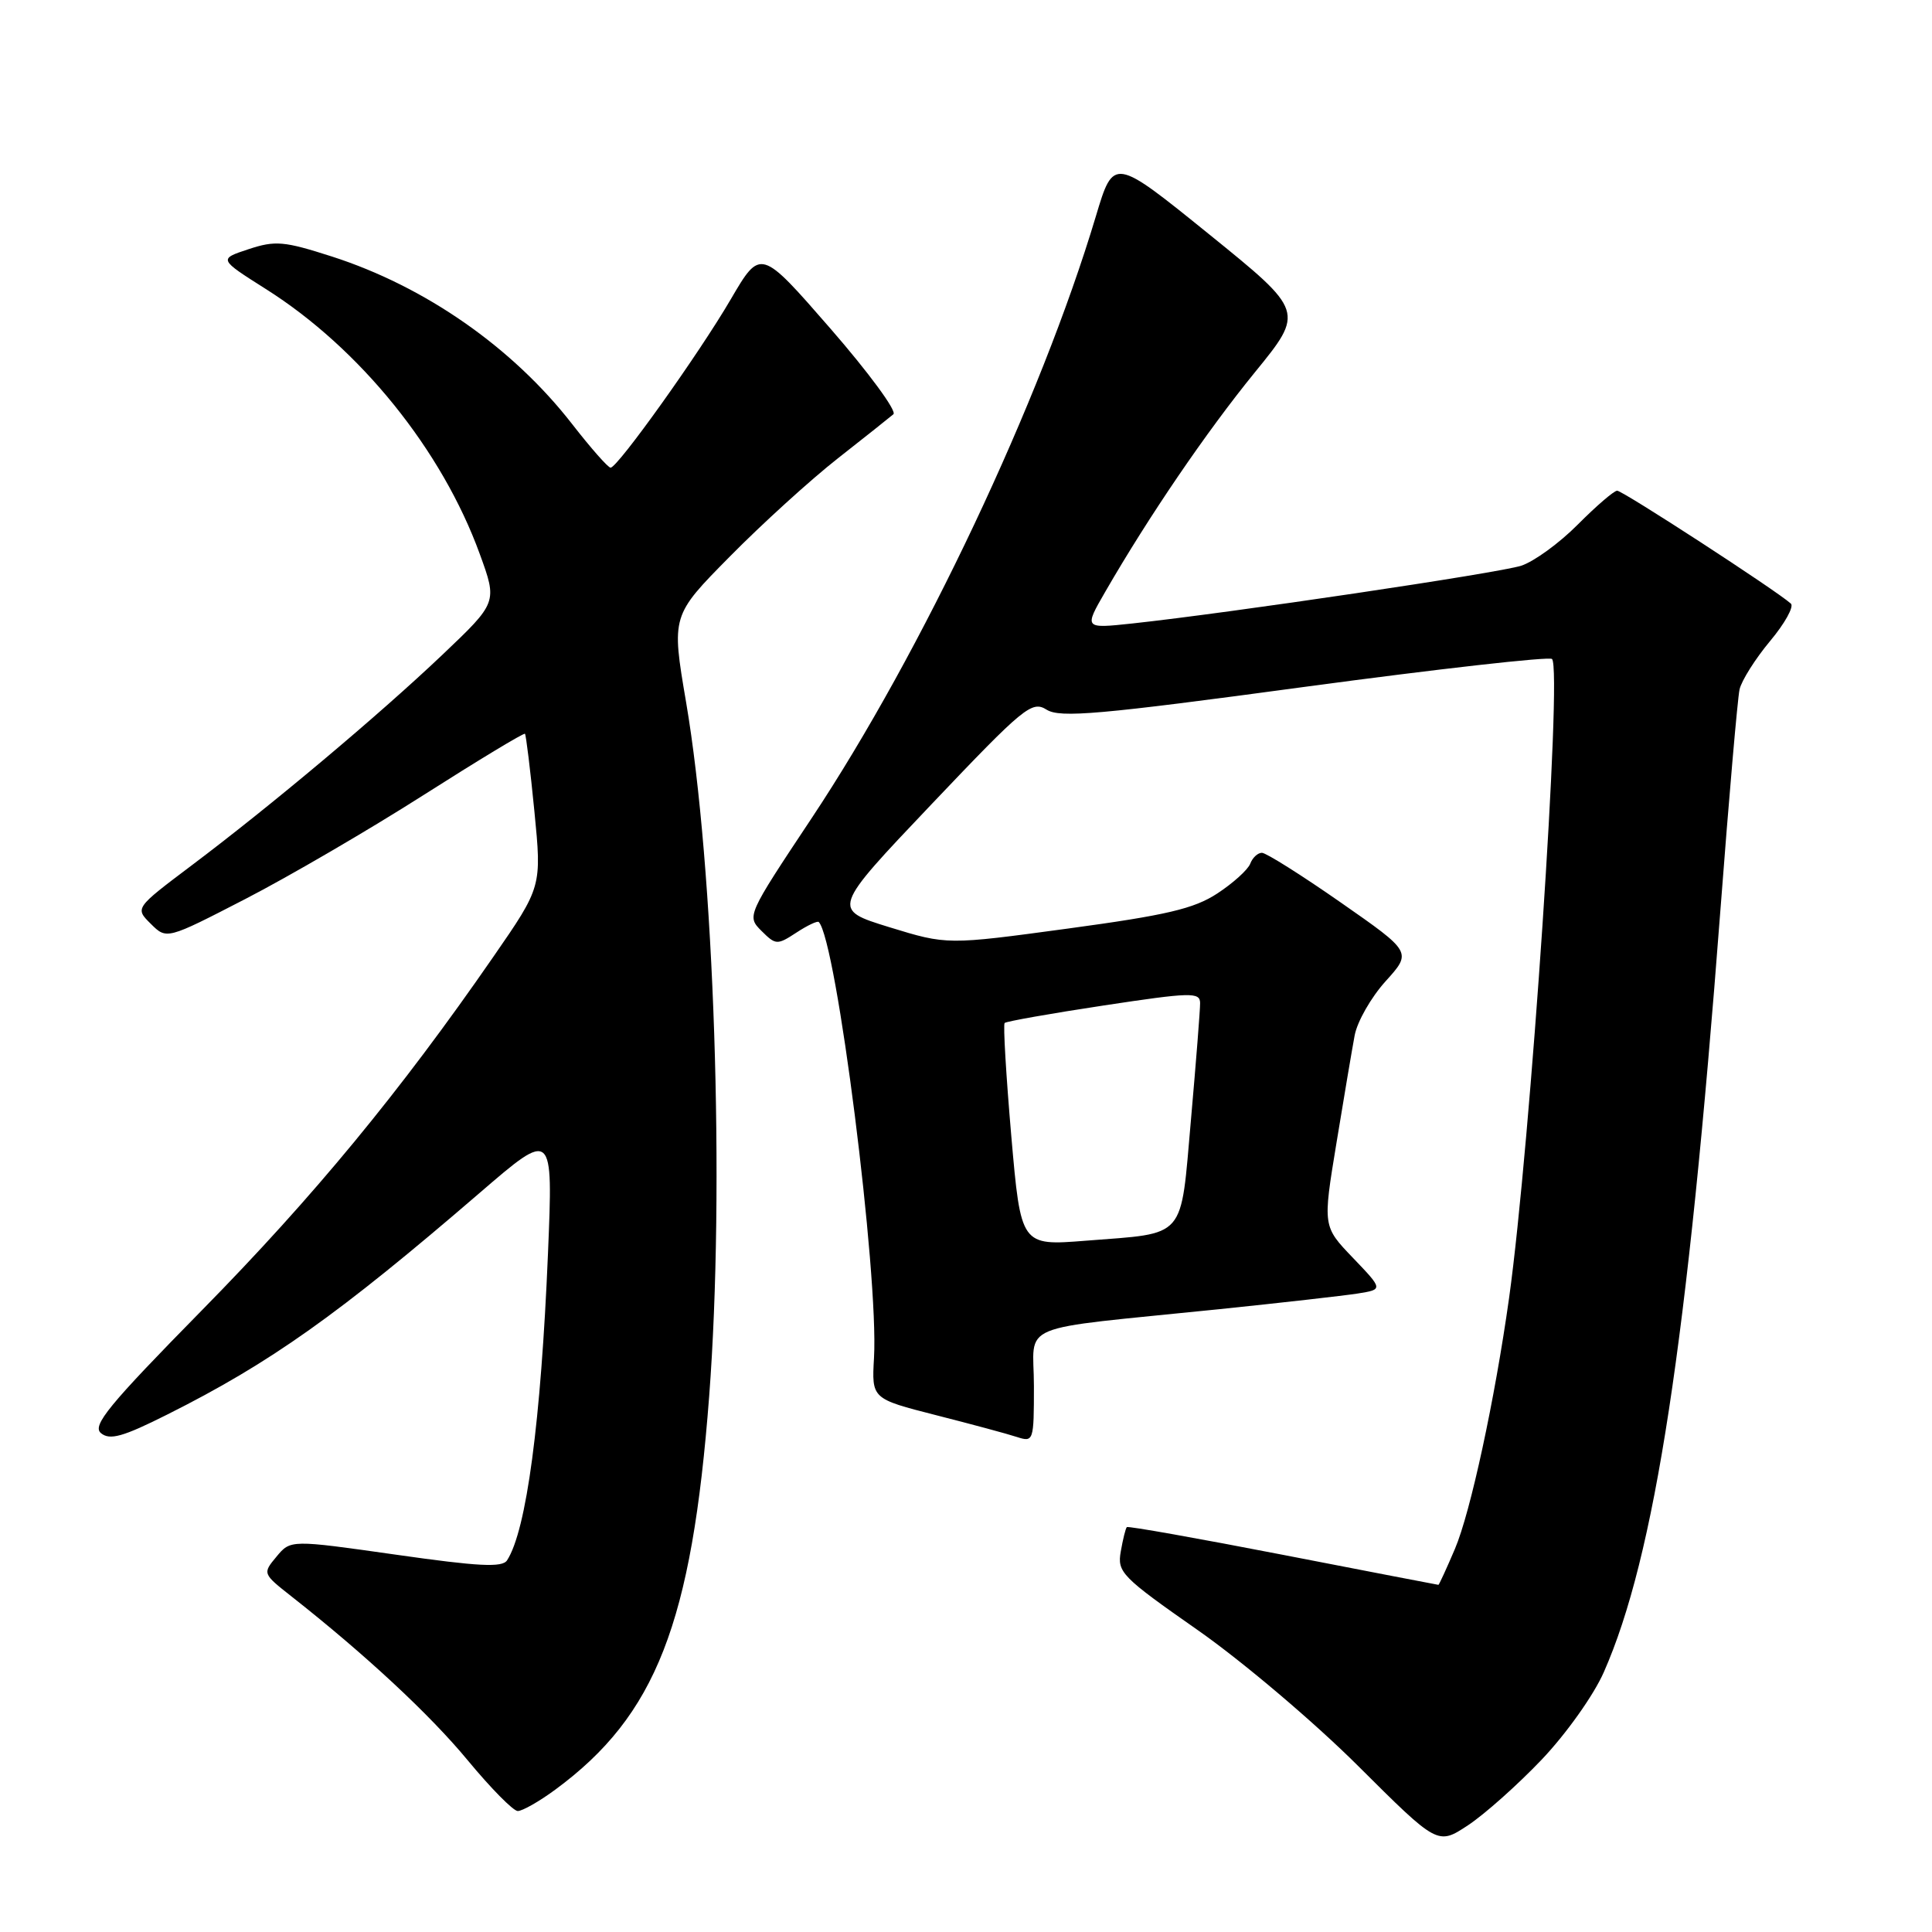 <?xml version="1.0" encoding="UTF-8" standalone="no"?>
<!DOCTYPE svg PUBLIC "-//W3C//DTD SVG 1.1//EN" "http://www.w3.org/Graphics/SVG/1.1/DTD/svg11.dtd" >
<svg xmlns="http://www.w3.org/2000/svg" xmlns:xlink="http://www.w3.org/1999/xlink" version="1.1" viewBox="0 0 256 256">
 <g >
 <path fill="currentColor"
d=" M 204.29 233.15 C 207.52 229.75 211.16 224.64 212.51 221.58 C 219.26 206.31 223.60 177.96 227.97 120.50 C 229.10 105.65 230.24 92.53 230.50 91.35 C 230.77 90.17 232.59 87.29 234.54 84.95 C 236.50 82.61 237.74 80.37 237.30 79.98 C 235.38 78.25 214.99 65.00 214.28 65.02 C 213.85 65.03 211.51 67.05 209.07 69.50 C 206.63 71.96 203.26 74.41 201.57 74.96 C 198.58 75.93 162.96 81.22 150.07 82.61 C 143.63 83.30 143.63 83.30 146.46 78.40 C 152.24 68.39 159.82 57.27 166.24 49.38 C 172.85 41.27 172.85 41.27 160.21 31.04 C 147.56 20.81 147.56 20.81 145.21 28.65 C 137.90 53.07 122.13 86.47 107.53 108.44 C 98.98 121.31 98.94 121.39 100.90 123.35 C 102.79 125.23 102.98 125.24 105.52 123.58 C 106.98 122.62 108.32 121.99 108.49 122.17 C 110.84 124.57 116.44 168.83 115.81 179.92 C 115.50 185.34 115.50 185.34 124.00 187.51 C 128.68 188.70 133.51 190.00 134.75 190.41 C 136.95 191.12 137.00 190.96 137.00 183.66 C 137.00 175.07 134.04 176.30 161.50 173.48 C 169.75 172.63 178.02 171.69 179.89 171.40 C 183.28 170.86 183.28 170.86 179.28 166.68 C 175.27 162.50 175.27 162.50 177.08 151.50 C 178.07 145.45 179.16 139.01 179.50 137.19 C 179.84 135.37 181.68 132.14 183.60 130.02 C 187.09 126.16 187.09 126.16 177.65 119.58 C 172.46 115.96 167.76 113.00 167.21 113.00 C 166.66 113.00 165.96 113.65 165.66 114.45 C 165.35 115.25 163.39 117.02 161.30 118.39 C 158.20 120.42 154.55 121.27 141.50 123.04 C 125.50 125.21 125.50 125.21 117.85 122.86 C 110.20 120.50 110.20 120.50 123.39 106.61 C 135.71 93.64 136.73 92.81 138.69 94.04 C 140.47 95.15 145.64 94.70 172.90 91.01 C 190.56 88.63 205.30 86.97 205.65 87.32 C 207.04 88.70 202.79 151.73 199.96 172.00 C 198.07 185.47 194.85 200.40 192.78 205.25 C 191.67 207.86 190.68 210.00 190.60 210.00 C 190.52 210.00 181.26 208.21 170.03 206.03 C 158.80 203.85 149.48 202.19 149.31 202.35 C 149.15 202.51 148.79 203.96 148.51 205.57 C 148.02 208.33 148.60 208.93 158.71 216.00 C 164.63 220.14 174.14 228.20 179.96 234.00 C 190.50 244.50 190.50 244.50 194.50 241.87 C 196.70 240.42 201.11 236.49 204.29 233.15 Z  M 73.60 237.12 C 86.91 227.31 91.67 215.13 93.97 185.00 C 96.07 157.44 94.66 115.04 90.91 93.04 C 88.96 81.58 88.96 81.58 96.73 73.72 C 101.00 69.39 107.42 63.56 111.00 60.75 C 114.58 57.94 117.90 55.30 118.38 54.89 C 118.87 54.48 115.10 49.36 110.02 43.52 C 100.78 32.91 100.78 32.91 96.84 39.64 C 92.63 46.86 81.88 61.91 80.91 61.97 C 80.59 61.99 78.29 59.38 75.81 56.19 C 67.93 46.05 56.35 37.97 43.98 33.99 C 37.63 31.95 36.48 31.85 32.93 33.02 C 28.96 34.33 28.96 34.33 35.23 38.30 C 47.71 46.18 58.58 59.65 63.58 73.43 C 65.91 79.83 65.91 79.83 58.62 86.76 C 50.14 94.81 35.97 106.71 25.34 114.71 C 17.88 120.33 17.88 120.33 19.98 122.41 C 22.08 124.50 22.08 124.50 32.51 119.12 C 38.25 116.16 48.87 109.97 56.12 105.35 C 63.36 100.74 69.41 97.08 69.56 97.23 C 69.70 97.38 70.27 102.00 70.81 107.50 C 71.79 117.50 71.79 117.50 65.35 126.81 C 53.01 144.66 41.52 158.60 26.77 173.60 C 14.37 186.22 12.17 188.90 13.38 189.90 C 14.55 190.87 16.28 190.39 22.17 187.43 C 35.84 180.58 44.84 174.19 63.53 158.09 C 73.29 149.68 73.29 149.68 72.61 166.09 C 71.68 188.37 69.76 202.78 67.19 206.75 C 66.56 207.73 63.45 207.57 52.44 206.00 C 38.50 204.02 38.50 204.02 36.64 206.26 C 34.78 208.49 34.80 208.52 38.58 211.50 C 48.42 219.24 56.98 227.20 62.00 233.28 C 65.03 236.94 67.99 239.95 68.60 239.97 C 69.20 239.98 71.45 238.71 73.60 237.12 Z  M 134.00 150.51 C 133.31 142.49 132.91 135.76 133.12 135.55 C 133.33 135.34 139.24 134.29 146.25 133.23 C 157.81 131.48 159.00 131.45 159.02 132.90 C 159.03 133.78 158.48 140.73 157.81 148.35 C 156.39 164.42 157.33 163.34 143.88 164.40 C 135.27 165.08 135.27 165.08 134.00 150.51 Z "/>
</g>
</svg>